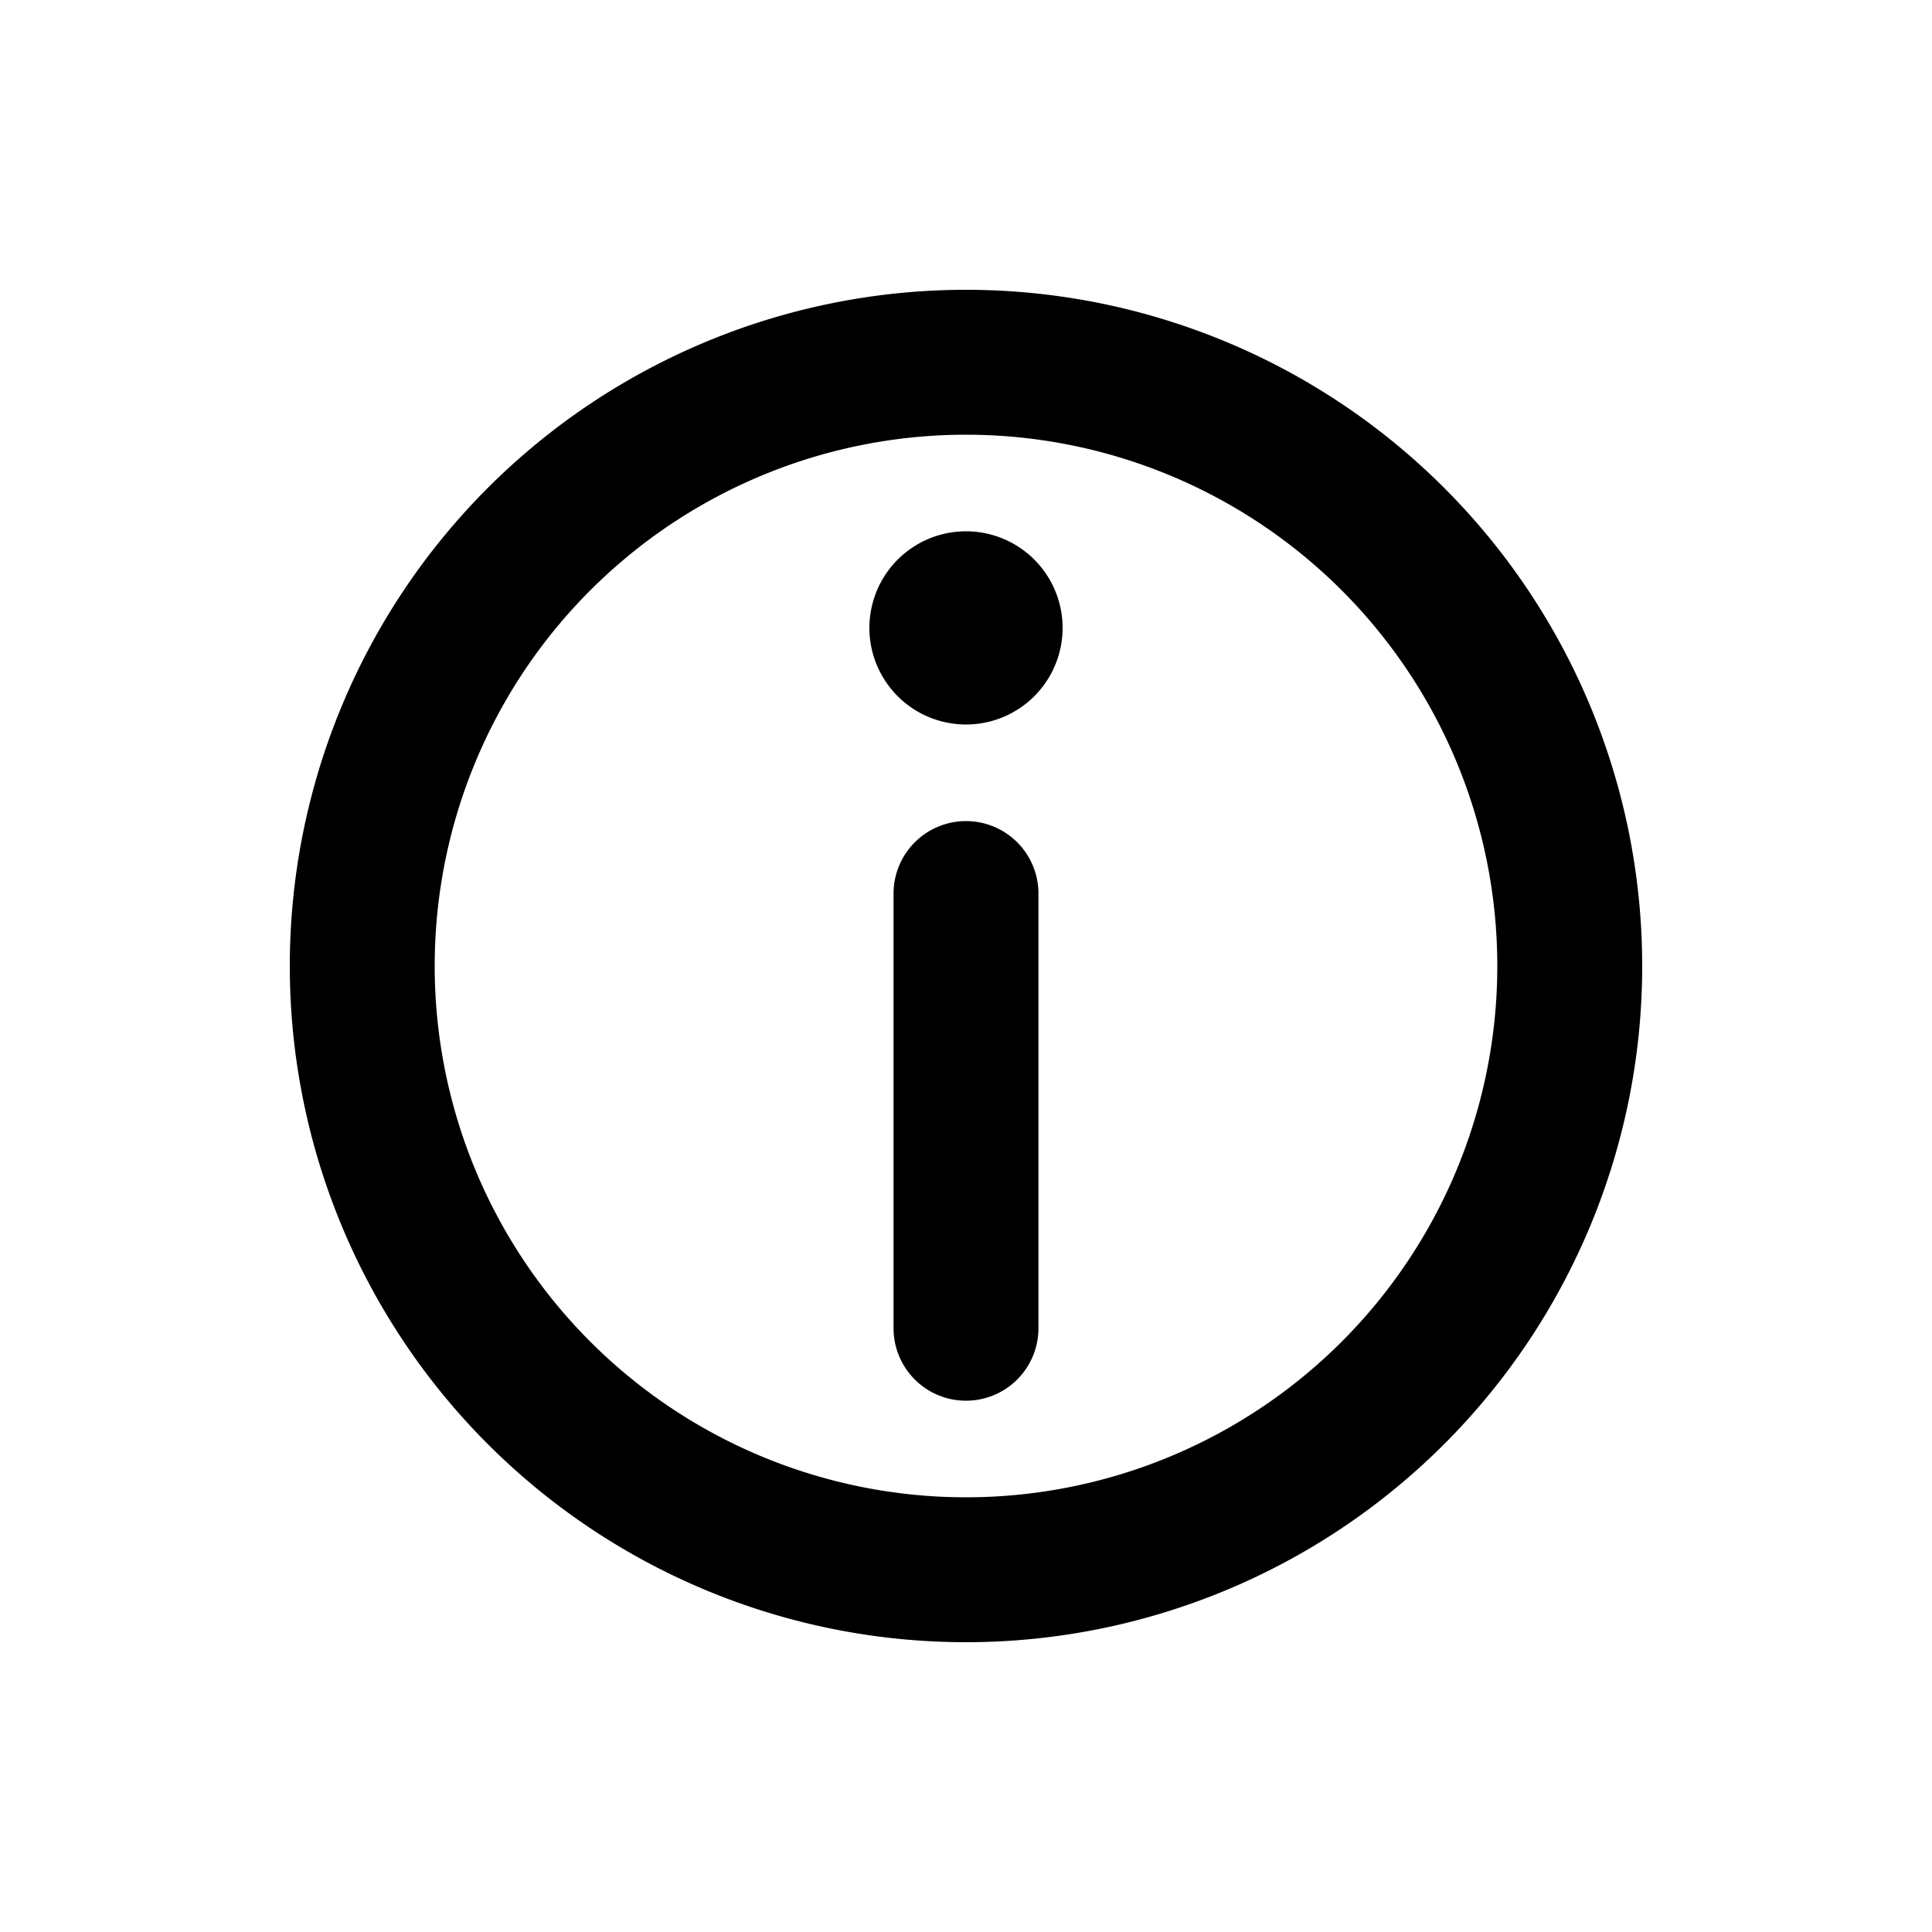 <svg xmlns="http://www.w3.org/2000/svg" viewBox="0 0 20 20"><path d="M11 6.5a1 1 0 1 1-2 0 1 1 0 0 1 2 0Z"/><path d="M10.75 9.25a.75.75 0 0 0-1.5 0v4.5a.75.75 0 0 0 1.5 0v-4.5Z"/><path fill-rule="evenodd" d="M10 17a7 7 0 1 0 0-14 7 7 0 0 0 0 14Zm0-1.5a5.5 5.5 0 1 0 0-11 5.5 5.5 0 0 0 0 11Z"/></svg>